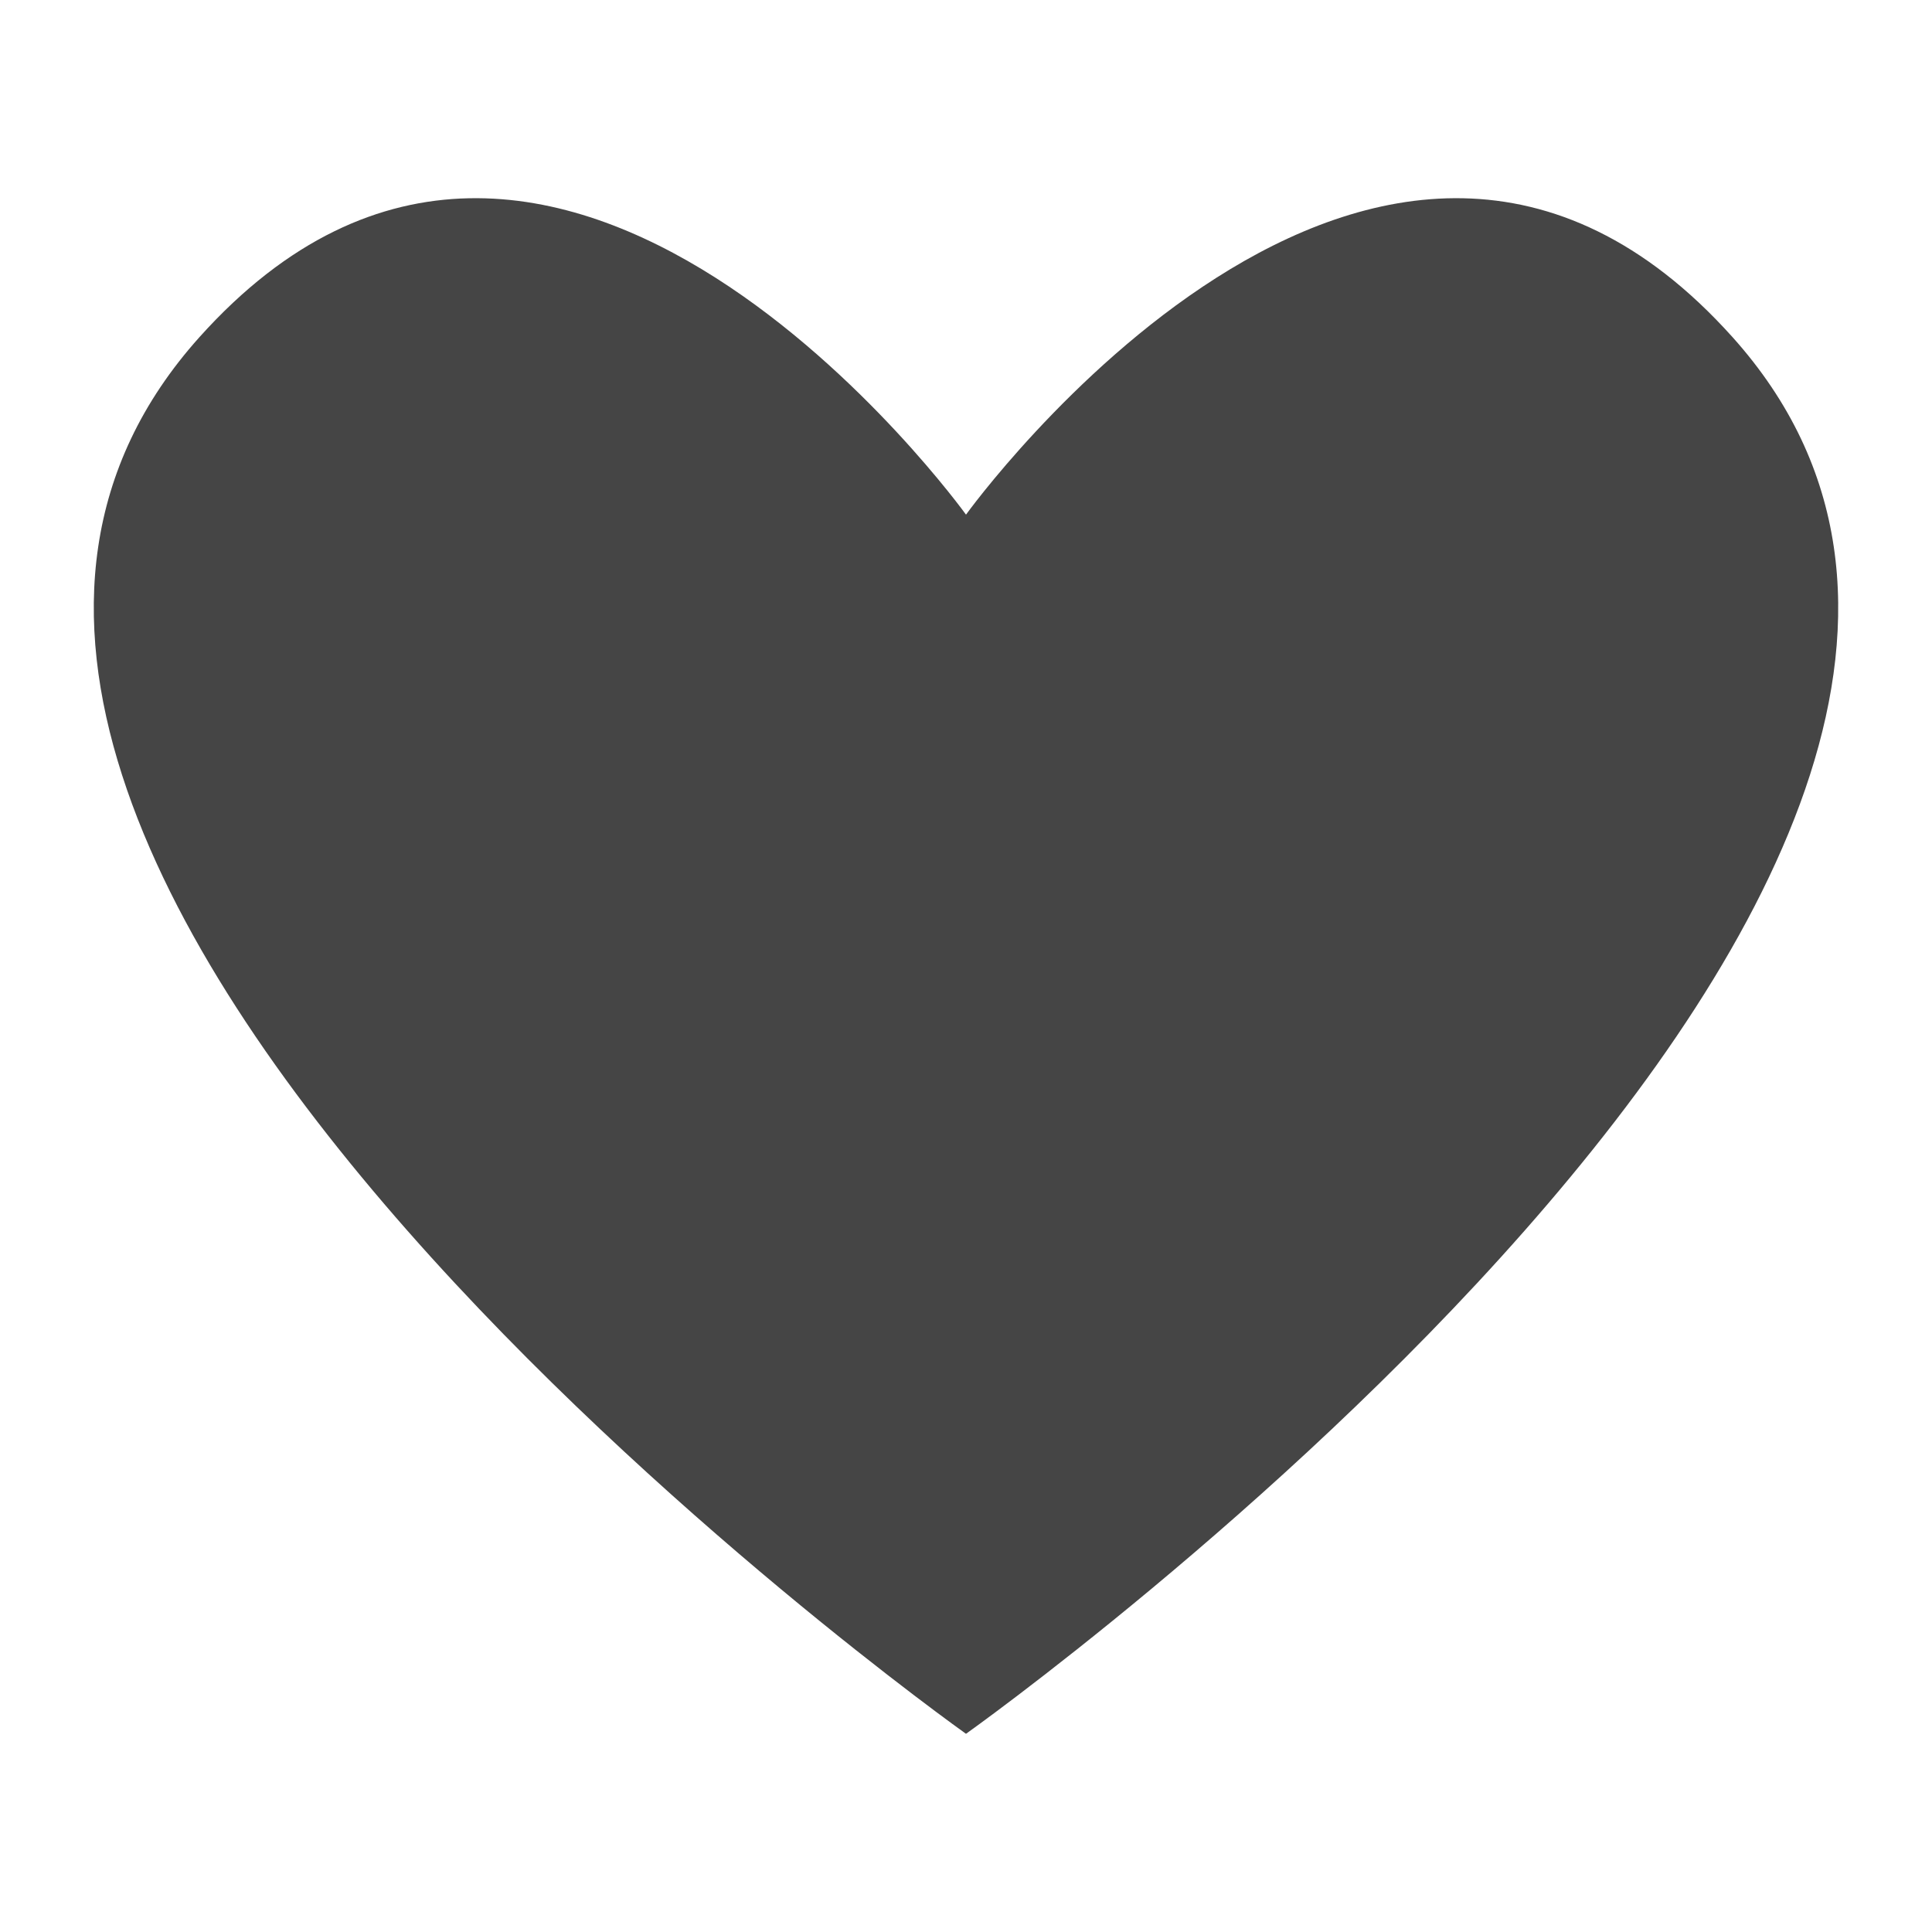 <?xml version="1.0" encoding="utf-8"?>
<!-- Generator: Adobe Illustrator 16.0.0, SVG Export Plug-In . SVG Version: 6.00 Build 0)  -->
<!DOCTYPE svg PUBLIC "-//W3C//DTD SVG 1.1//EN" "http://www.w3.org/Graphics/SVG/1.1/DTD/svg11.dtd">
<svg version="1.1" id="Calque_1" xmlns="http://www.w3.org/2000/svg" xmlns:xlink="http://www.w3.org/1999/xlink" x="0px" y="0px"
	 width="185px" height="185px" viewBox="0 0 185 185" enable-background="new 0 0 185 185" xml:space="preserve">
<path fill="#454545" d="M92.5,166.021c0,0-118.155-83.874-73.396-133.744C53.039-5.529,92.5,49.28,92.5,49.28
	s39.461-54.81,73.396-17.001C210.654,82.149,92.5,166.021,92.5,166.021z"/>
</svg>
